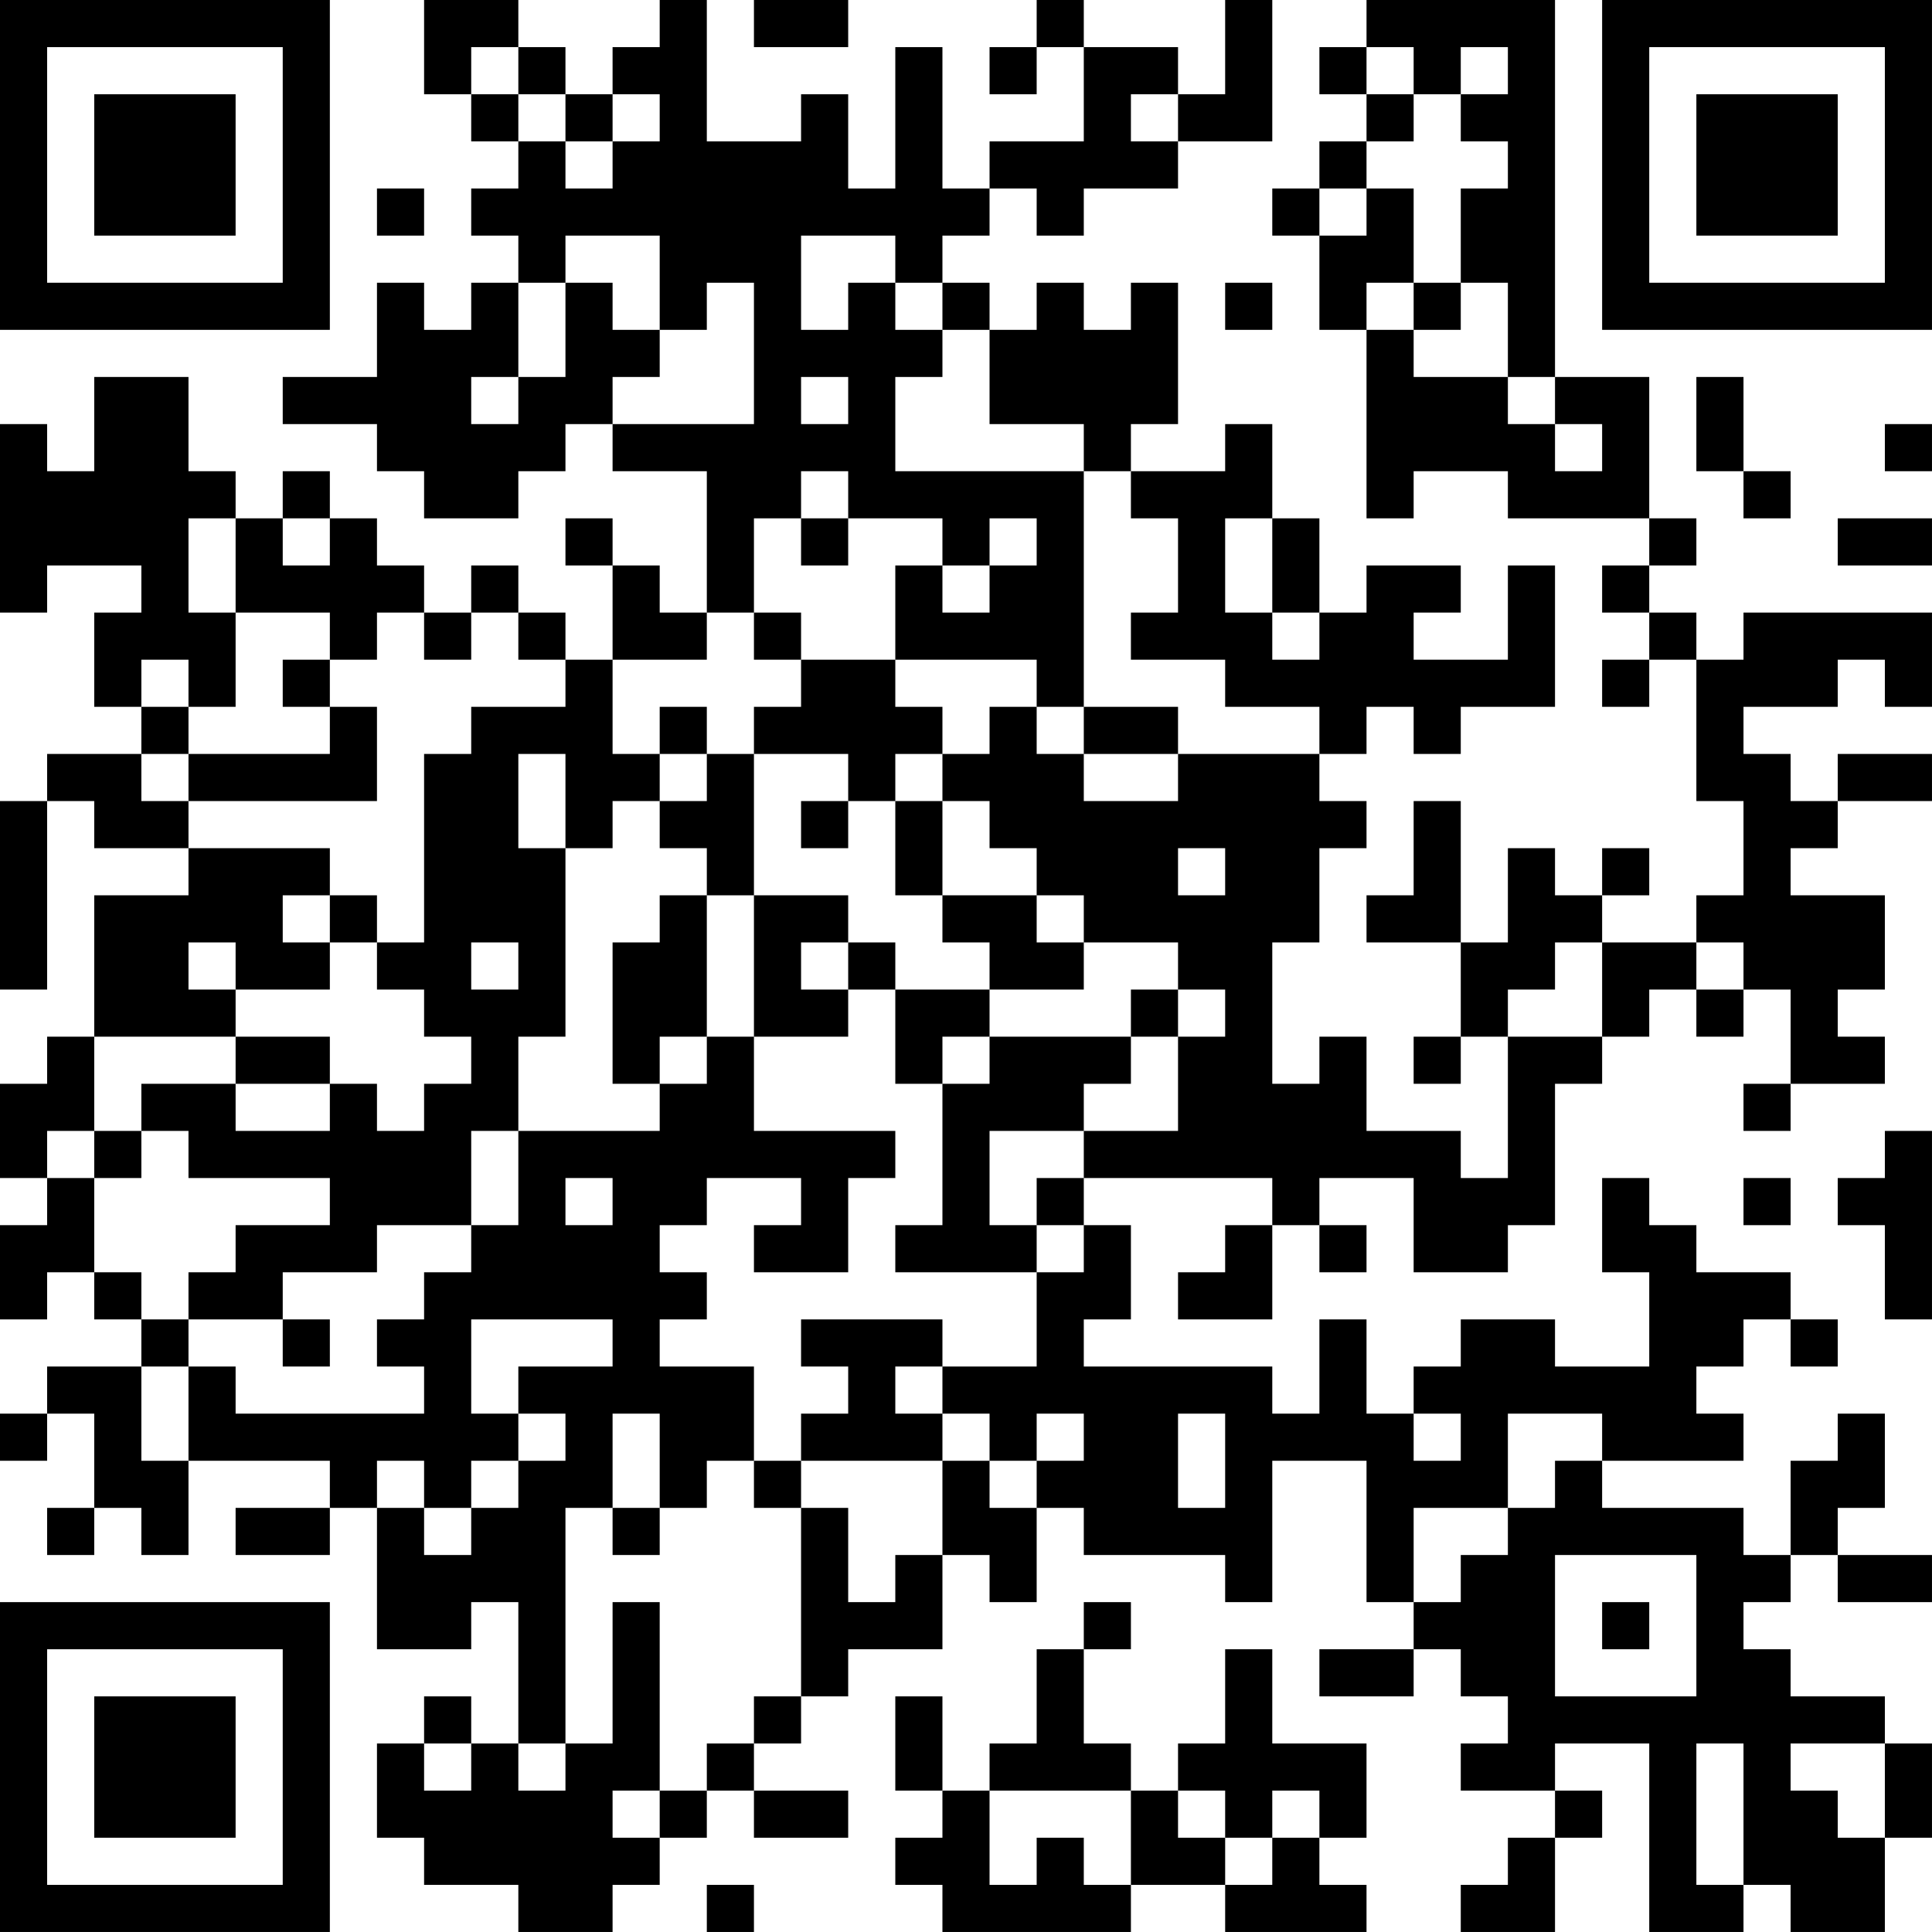 <?xml version="1.0" encoding="UTF-8"?>
<svg xmlns="http://www.w3.org/2000/svg" version="1.1" width="200" height="200" viewBox="0 0 200 200"><rect x="0" y="0" width="200" height="200" fill="#ffffff"/><g transform="scale(4.878)"><g transform="translate(0,0)"><path fill-rule="evenodd" d="M9 0L9 2L10 2L10 3L11 3L11 4L10 4L10 5L11 5L11 6L10 6L10 7L9 7L9 6L8 6L8 8L6 8L6 9L8 9L8 10L9 10L9 11L11 11L11 10L12 10L12 9L13 9L13 10L15 10L15 13L14 13L14 12L13 12L13 11L12 11L12 12L13 12L13 14L12 14L12 13L11 13L11 12L10 12L10 13L9 13L9 12L8 12L8 11L7 11L7 10L6 10L6 11L5 11L5 10L4 10L4 8L2 8L2 10L1 10L1 9L0 9L0 13L1 13L1 12L3 12L3 13L2 13L2 15L3 15L3 16L1 16L1 17L0 17L0 21L1 21L1 17L2 17L2 18L4 18L4 19L2 19L2 22L1 22L1 23L0 23L0 25L1 25L1 26L0 26L0 28L1 28L1 27L2 27L2 28L3 28L3 29L1 29L1 30L0 30L0 31L1 31L1 30L2 30L2 32L1 32L1 33L2 33L2 32L3 32L3 33L4 33L4 31L7 31L7 32L5 32L5 33L7 33L7 32L8 32L8 35L10 35L10 34L11 34L11 37L10 37L10 36L9 36L9 37L8 37L8 39L9 39L9 40L11 40L11 41L13 41L13 40L14 40L14 39L15 39L15 38L16 38L16 39L18 39L18 38L16 38L16 37L17 37L17 36L18 36L18 35L20 35L20 33L21 33L21 34L22 34L22 32L23 32L23 33L26 33L26 34L27 34L27 31L29 31L29 34L30 34L30 35L28 35L28 36L30 36L30 35L31 35L31 36L32 36L32 37L31 37L31 38L33 38L33 39L32 39L32 40L31 40L31 41L33 41L33 39L34 39L34 38L33 38L33 37L35 37L35 41L37 41L37 40L38 40L38 41L40 41L40 39L41 39L41 37L40 37L40 36L38 36L38 35L37 35L37 34L38 34L38 33L39 33L39 34L41 34L41 33L39 33L39 32L40 32L40 30L39 30L39 31L38 31L38 33L37 33L37 32L34 32L34 31L37 31L37 30L36 30L36 29L37 29L37 28L38 28L38 29L39 29L39 28L38 28L38 27L36 27L36 26L35 26L35 25L34 25L34 27L35 27L35 29L33 29L33 28L31 28L31 29L30 29L30 30L29 30L29 28L28 28L28 30L27 30L27 29L23 29L23 28L24 28L24 26L23 26L23 25L27 25L27 26L26 26L26 27L25 27L25 28L27 28L27 26L28 26L28 27L29 27L29 26L28 26L28 25L30 25L30 27L32 27L32 26L33 26L33 23L34 23L34 22L35 22L35 21L36 21L36 22L37 22L37 21L38 21L38 23L37 23L37 24L38 24L38 23L40 23L40 22L39 22L39 21L40 21L40 19L38 19L38 18L39 18L39 17L41 17L41 16L39 16L39 17L38 17L38 16L37 16L37 15L39 15L39 14L40 14L40 15L41 15L41 13L37 13L37 14L36 14L36 13L35 13L35 12L36 12L36 11L35 11L35 8L33 8L33 0L29 0L29 1L28 1L28 2L29 2L29 3L28 3L28 4L27 4L27 5L28 5L28 7L29 7L29 11L30 11L30 10L32 10L32 11L35 11L35 12L34 12L34 13L35 13L35 14L34 14L34 15L35 15L35 14L36 14L36 17L37 17L37 19L36 19L36 20L34 20L34 19L35 19L35 18L34 18L34 19L33 19L33 18L32 18L32 20L31 20L31 17L30 17L30 19L29 19L29 20L31 20L31 22L30 22L30 23L31 23L31 22L32 22L32 25L31 25L31 24L29 24L29 22L28 22L28 23L27 23L27 20L28 20L28 18L29 18L29 17L28 17L28 16L29 16L29 15L30 15L30 16L31 16L31 15L33 15L33 12L32 12L32 14L30 14L30 13L31 13L31 12L29 12L29 13L28 13L28 11L27 11L27 9L26 9L26 10L24 10L24 9L25 9L25 6L24 6L24 7L23 7L23 6L22 6L22 7L21 7L21 6L20 6L20 5L21 5L21 4L22 4L22 5L23 5L23 4L25 4L25 3L27 3L27 0L26 0L26 2L25 2L25 1L23 1L23 0L22 0L22 1L21 1L21 2L22 2L22 1L23 1L23 3L21 3L21 4L20 4L20 1L19 1L19 4L18 4L18 2L17 2L17 3L15 3L15 0L14 0L14 1L13 1L13 2L12 2L12 1L11 1L11 0ZM16 0L16 1L18 1L18 0ZM10 1L10 2L11 2L11 3L12 3L12 4L13 4L13 3L14 3L14 2L13 2L13 3L12 3L12 2L11 2L11 1ZM29 1L29 2L30 2L30 3L29 3L29 4L28 4L28 5L29 5L29 4L30 4L30 6L29 6L29 7L30 7L30 8L32 8L32 9L33 9L33 10L34 10L34 9L33 9L33 8L32 8L32 6L31 6L31 4L32 4L32 3L31 3L31 2L32 2L32 1L31 1L31 2L30 2L30 1ZM24 2L24 3L25 3L25 2ZM8 4L8 5L9 5L9 4ZM12 5L12 6L11 6L11 8L10 8L10 9L11 9L11 8L12 8L12 6L13 6L13 7L14 7L14 8L13 8L13 9L16 9L16 6L15 6L15 7L14 7L14 5ZM17 5L17 7L18 7L18 6L19 6L19 7L20 7L20 8L19 8L19 10L23 10L23 15L22 15L22 14L19 14L19 12L20 12L20 13L21 13L21 12L22 12L22 11L21 11L21 12L20 12L20 11L18 11L18 10L17 10L17 11L16 11L16 13L15 13L15 14L13 14L13 16L14 16L14 17L13 17L13 18L12 18L12 16L11 16L11 18L12 18L12 22L11 22L11 24L10 24L10 26L8 26L8 27L6 27L6 28L4 28L4 27L5 27L5 26L7 26L7 25L4 25L4 24L3 24L3 23L5 23L5 24L7 24L7 23L8 23L8 24L9 24L9 23L10 23L10 22L9 22L9 21L8 21L8 20L9 20L9 16L10 16L10 15L12 15L12 14L11 14L11 13L10 13L10 14L9 14L9 13L8 13L8 14L7 14L7 13L5 13L5 11L4 11L4 13L5 13L5 15L4 15L4 14L3 14L3 15L4 15L4 16L3 16L3 17L4 17L4 18L7 18L7 19L6 19L6 20L7 20L7 21L5 21L5 20L4 20L4 21L5 21L5 22L2 22L2 24L1 24L1 25L2 25L2 27L3 27L3 28L4 28L4 29L3 29L3 31L4 31L4 29L5 29L5 30L9 30L9 29L8 29L8 28L9 28L9 27L10 27L10 26L11 26L11 24L14 24L14 23L15 23L15 22L16 22L16 24L19 24L19 25L18 25L18 27L16 27L16 26L17 26L17 25L15 25L15 26L14 26L14 27L15 27L15 28L14 28L14 29L16 29L16 31L15 31L15 32L14 32L14 30L13 30L13 32L12 32L12 37L11 37L11 38L12 38L12 37L13 37L13 34L14 34L14 38L13 38L13 39L14 39L14 38L15 38L15 37L16 37L16 36L17 36L17 32L18 32L18 34L19 34L19 33L20 33L20 31L21 31L21 32L22 32L22 31L23 31L23 30L22 30L22 31L21 31L21 30L20 30L20 29L22 29L22 27L23 27L23 26L22 26L22 25L23 25L23 24L25 24L25 22L26 22L26 21L25 21L25 20L23 20L23 19L22 19L22 18L21 18L21 17L20 17L20 16L21 16L21 15L22 15L22 16L23 16L23 17L25 17L25 16L28 16L28 15L26 15L26 14L24 14L24 13L25 13L25 11L24 11L24 10L23 10L23 9L21 9L21 7L20 7L20 6L19 6L19 5ZM26 6L26 7L27 7L27 6ZM30 6L30 7L31 7L31 6ZM17 8L17 9L18 9L18 8ZM36 8L36 10L37 10L37 11L38 11L38 10L37 10L37 8ZM40 9L40 10L41 10L41 9ZM6 11L6 12L7 12L7 11ZM17 11L17 12L18 12L18 11ZM26 11L26 13L27 13L27 14L28 14L28 13L27 13L27 11ZM39 11L39 12L41 12L41 11ZM16 13L16 14L17 14L17 15L16 15L16 16L15 16L15 15L14 15L14 16L15 16L15 17L14 17L14 18L15 18L15 19L14 19L14 20L13 20L13 23L14 23L14 22L15 22L15 19L16 19L16 22L18 22L18 21L19 21L19 23L20 23L20 26L19 26L19 27L22 27L22 26L21 26L21 24L23 24L23 23L24 23L24 22L25 22L25 21L24 21L24 22L21 22L21 21L23 21L23 20L22 20L22 19L20 19L20 17L19 17L19 16L20 16L20 15L19 15L19 14L17 14L17 13ZM6 14L6 15L7 15L7 16L4 16L4 17L8 17L8 15L7 15L7 14ZM23 15L23 16L25 16L25 15ZM16 16L16 19L18 19L18 20L17 20L17 21L18 21L18 20L19 20L19 21L21 21L21 20L20 20L20 19L19 19L19 17L18 17L18 16ZM17 17L17 18L18 18L18 17ZM25 18L25 19L26 19L26 18ZM7 19L7 20L8 20L8 19ZM10 20L10 21L11 21L11 20ZM33 20L33 21L32 21L32 22L34 22L34 20ZM36 20L36 21L37 21L37 20ZM5 22L5 23L7 23L7 22ZM20 22L20 23L21 23L21 22ZM2 24L2 25L3 25L3 24ZM40 24L40 25L39 25L39 26L40 26L40 28L41 28L41 24ZM12 25L12 26L13 26L13 25ZM37 25L37 26L38 26L38 25ZM6 28L6 29L7 29L7 28ZM10 28L10 30L11 30L11 31L10 31L10 32L9 32L9 31L8 31L8 32L9 32L9 33L10 33L10 32L11 32L11 31L12 31L12 30L11 30L11 29L13 29L13 28ZM17 28L17 29L18 29L18 30L17 30L17 31L16 31L16 32L17 32L17 31L20 31L20 30L19 30L19 29L20 29L20 28ZM25 30L25 32L26 32L26 30ZM30 30L30 31L31 31L31 30ZM32 30L32 32L30 32L30 34L31 34L31 33L32 33L32 32L33 32L33 31L34 31L34 30ZM13 32L13 33L14 33L14 32ZM33 33L33 36L36 36L36 33ZM23 34L23 35L22 35L22 37L21 37L21 38L20 38L20 36L19 36L19 38L20 38L20 39L19 39L19 40L20 40L20 41L24 41L24 40L26 40L26 41L29 41L29 40L28 40L28 39L29 39L29 37L27 37L27 35L26 35L26 37L25 37L25 38L24 38L24 37L23 37L23 35L24 35L24 34ZM34 34L34 35L35 35L35 34ZM9 37L9 38L10 38L10 37ZM36 37L36 40L37 40L37 37ZM38 37L38 38L39 38L39 39L40 39L40 37ZM21 38L21 40L22 40L22 39L23 39L23 40L24 40L24 38ZM25 38L25 39L26 39L26 40L27 40L27 39L28 39L28 38L27 38L27 39L26 39L26 38ZM15 40L15 41L16 41L16 40ZM0 0L0 7L7 7L7 0ZM1 1L1 6L6 6L6 1ZM2 2L2 5L5 5L5 2ZM34 0L34 7L41 7L41 0ZM35 1L35 6L40 6L40 1ZM36 2L36 5L39 5L39 2ZM0 34L0 41L7 41L7 34ZM1 35L1 40L6 40L6 35ZM2 36L2 39L5 39L5 36Z" fill="#000000"/></g></g></svg>
